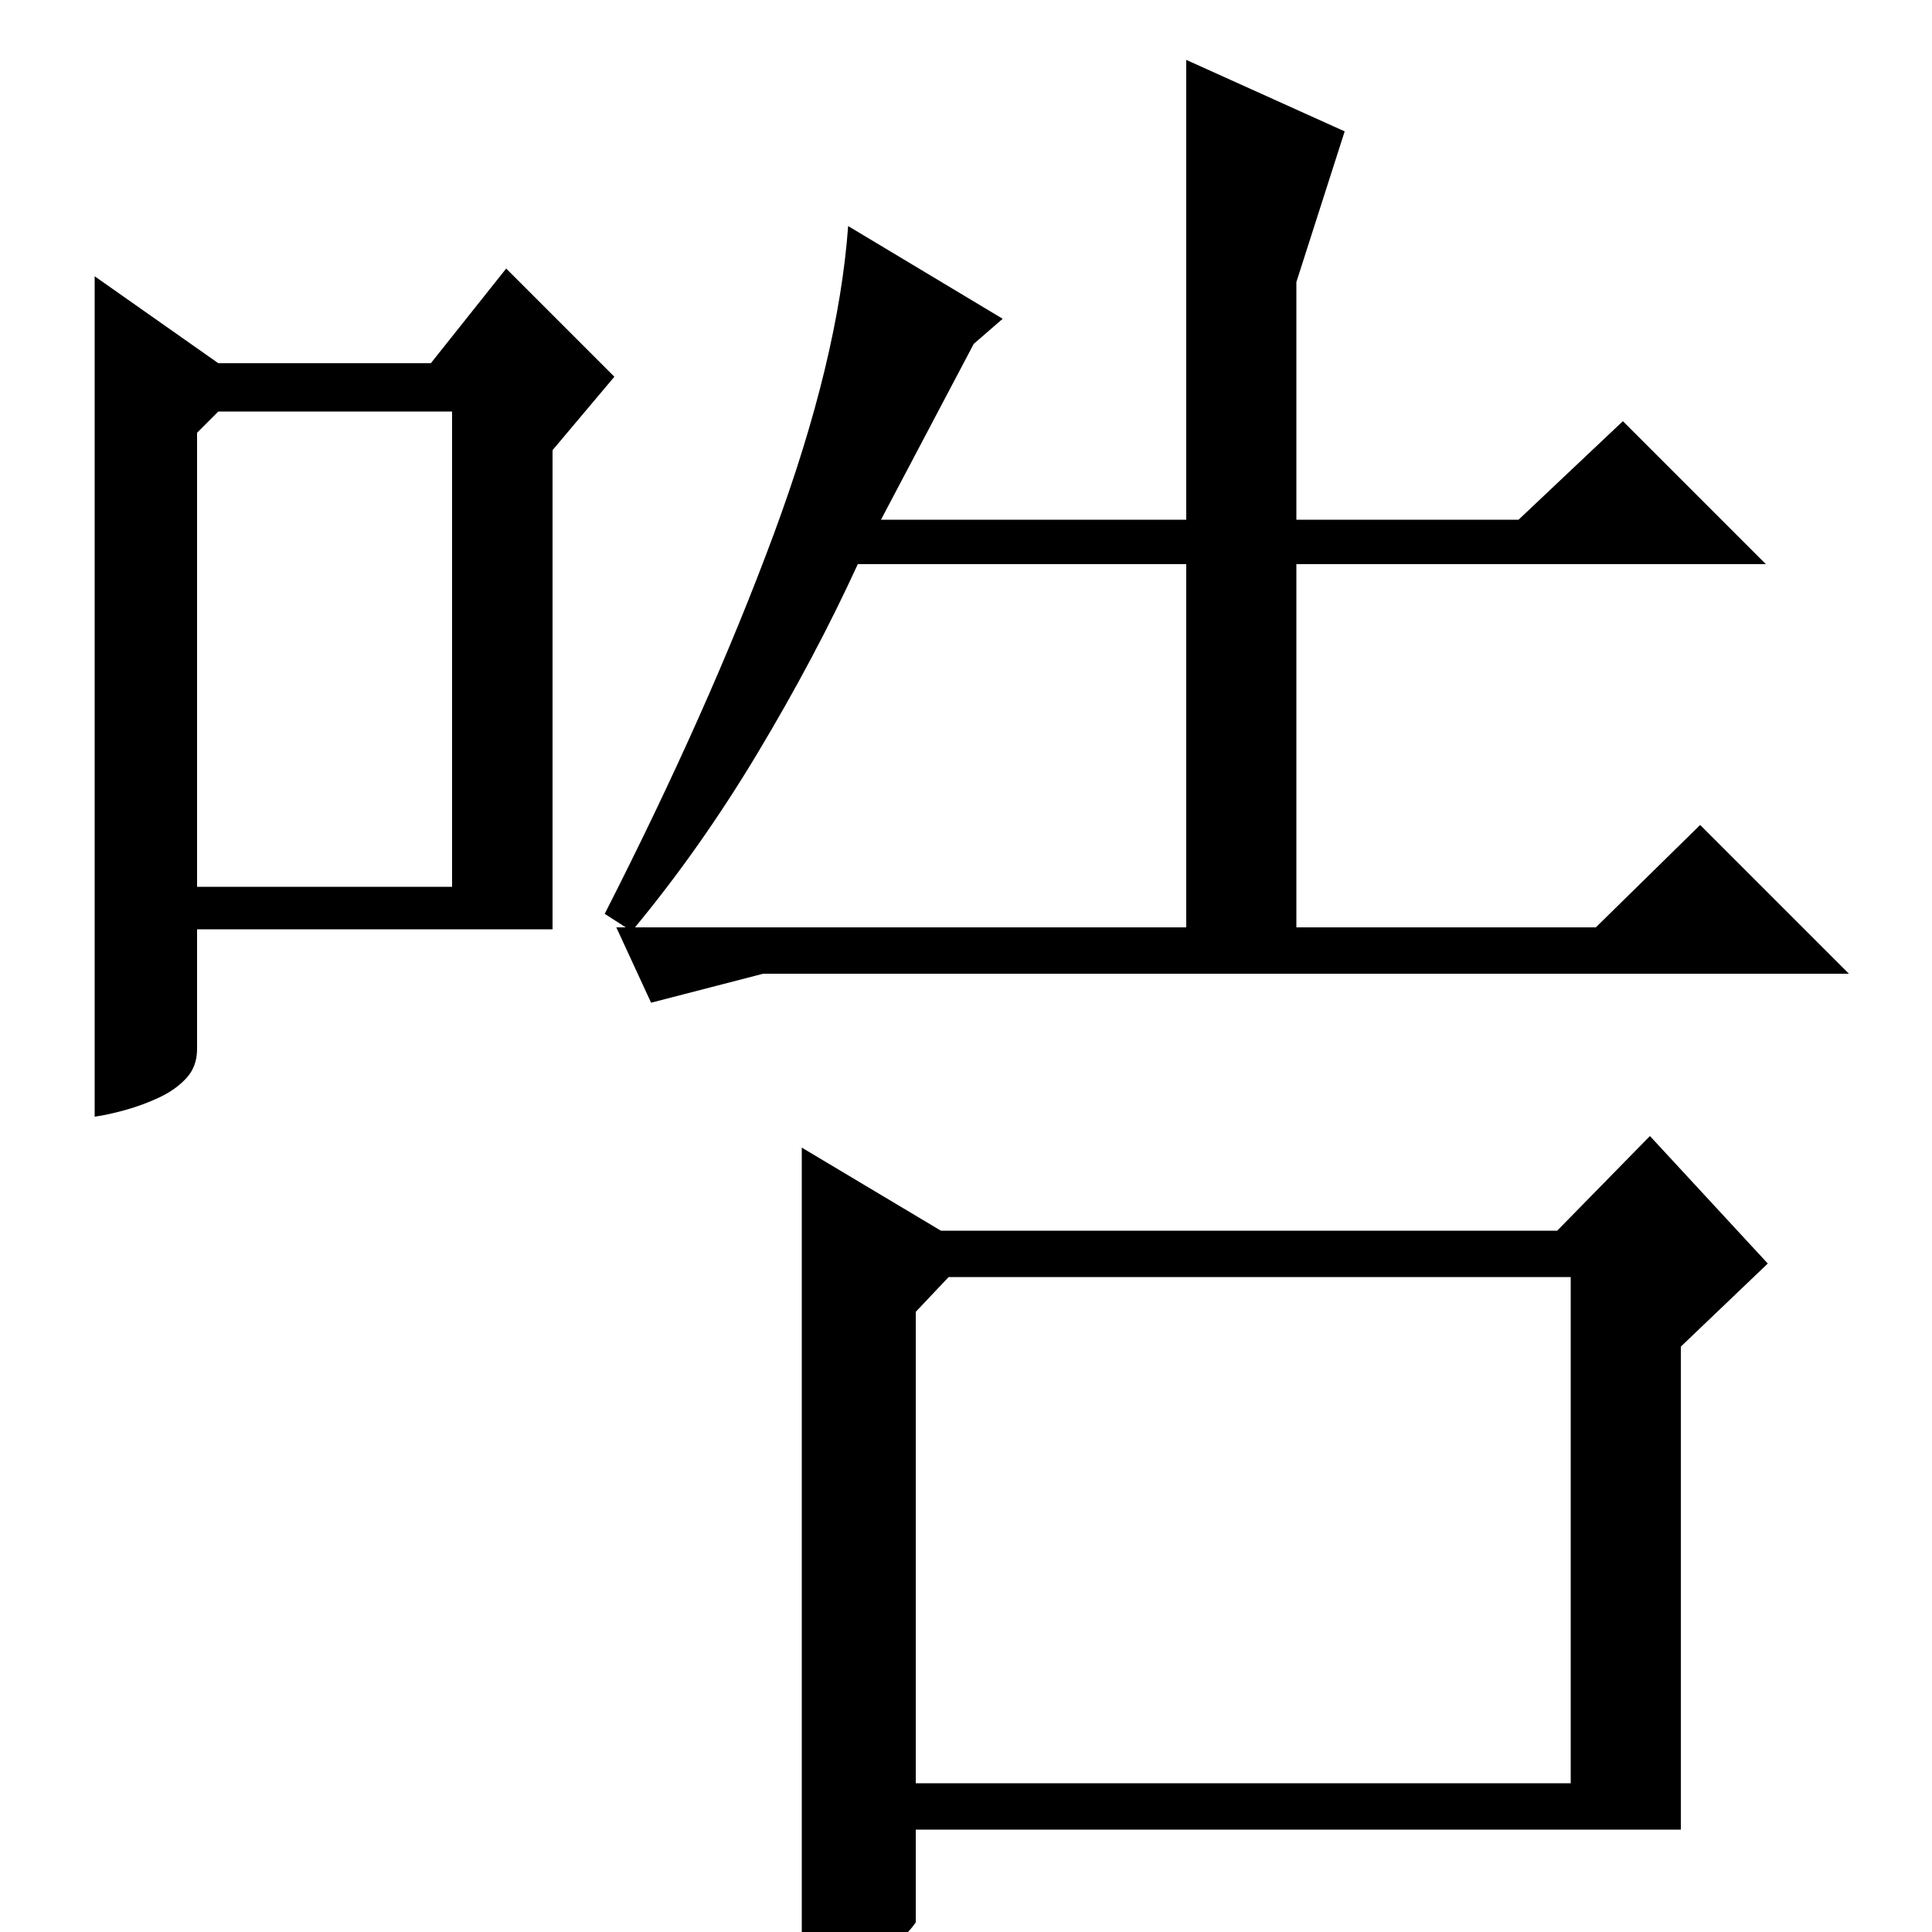 <?xml version="1.0" standalone="no"?>
<!DOCTYPE svg PUBLIC "-//W3C//DTD SVG 1.1//EN" "http://www.w3.org/Graphics/SVG/1.1/DTD/svg11.dtd" >
<svg xmlns="http://www.w3.org/2000/svg" xmlns:xlink="http://www.w3.org/1999/xlink" version="1.1" viewBox="0 -200 1000 1000">
  <g transform="matrix(1 0 0 -1 0 800)">
   <path fill="currentColor"
d="M696 932l-25 -78v-123h115l54 51l74 -74h-243v-188h155l54 53l77 -77h-562l-58 -15l-18 39h295v188h-170q-22 -48 -52 -98t-65 -92l-14 9q54 106 87.5 196.5t38.5 159.5l80 -48l-15 -13l-48 -91h158v238zM491 339l-17 -18v-244h339v262h-322zM870 53h-396v-48
q-12 -18 -59 -35v436l72 -43h319l48 49l61 -66l-45 -43v-250zM113 812h110l39 49l56 -56l-32 -38v-248h-184v-62q0 -9 -5.5 -15t-14 -10t-17.5 -6.5t-16 -3.5v435zM102 776v-235h132v246h-121z" />
  </g>

</svg>

